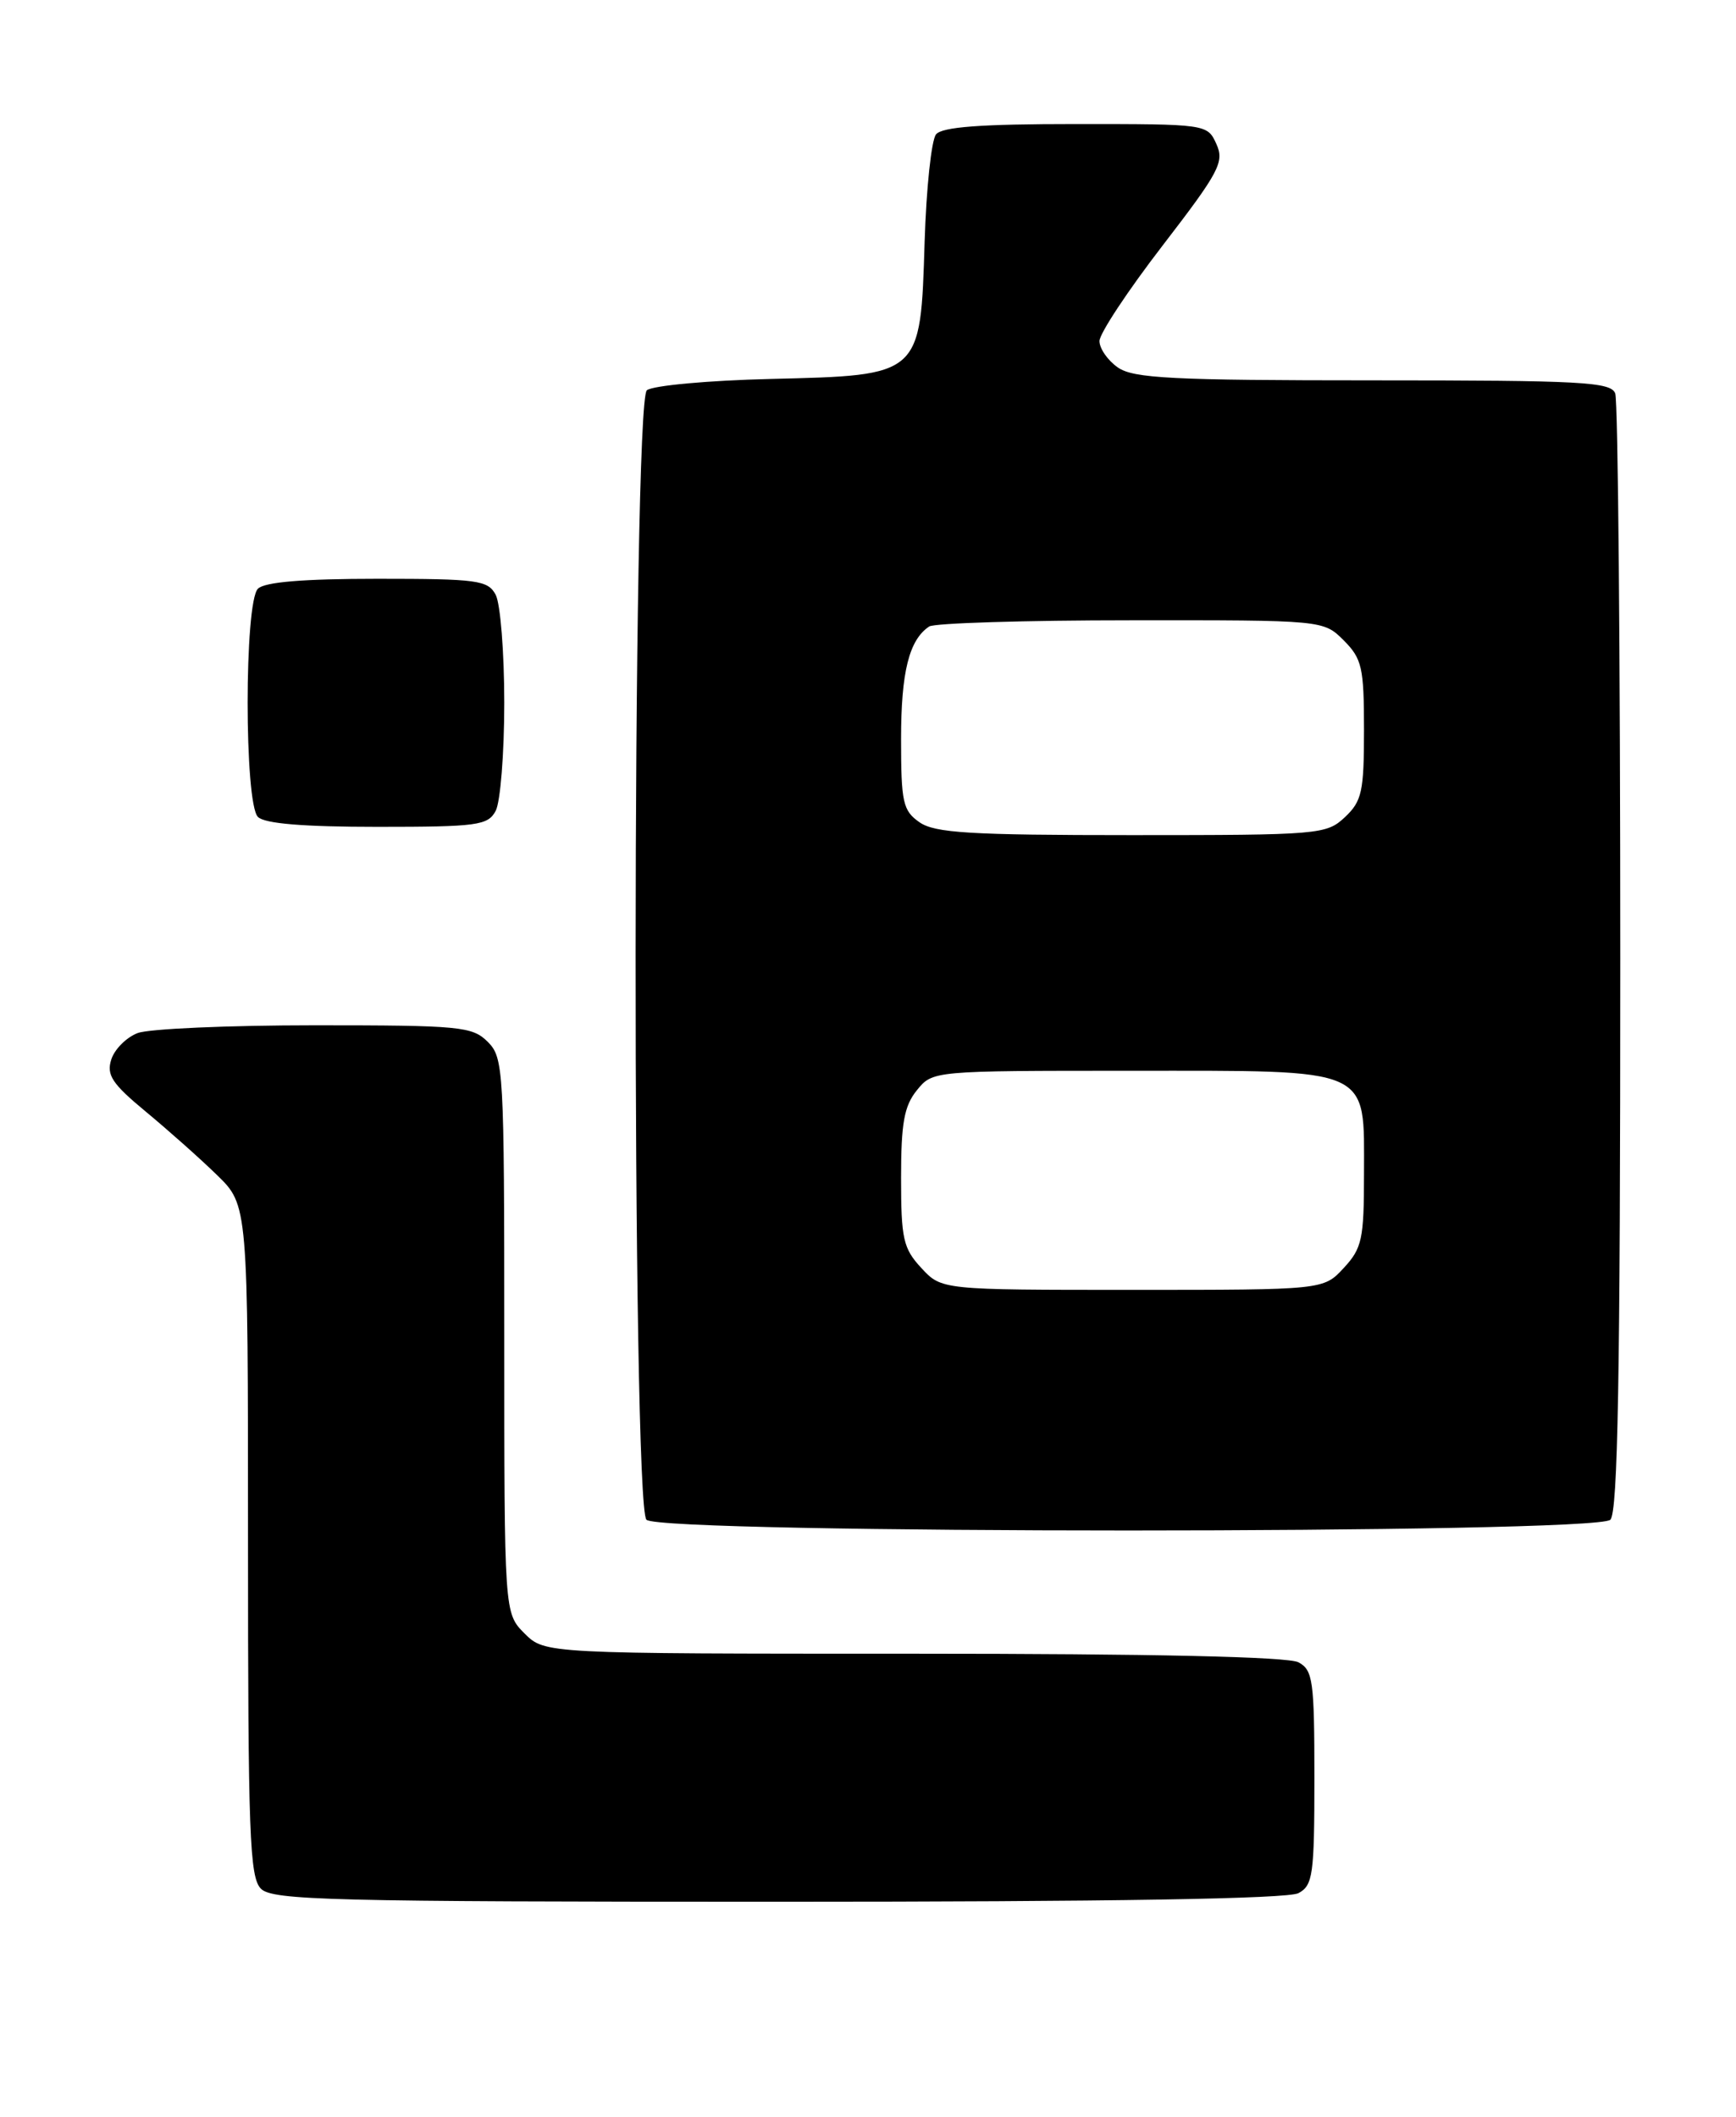 <?xml version="1.0" encoding="UTF-8" standalone="no"?>
<!DOCTYPE svg PUBLIC "-//W3C//DTD SVG 1.1//EN" "http://www.w3.org/Graphics/SVG/1.1/DTD/svg11.dtd" >
<svg xmlns="http://www.w3.org/2000/svg" xmlns:xlink="http://www.w3.org/1999/xlink" version="1.1" viewBox="0 0 210 256">
 <g >
 <path fill="currentColor"
d=" M 157.07 228.96 C 158.82 228.02 159.00 226.76 159.00 215.00 C 159.00 203.24 158.82 201.98 157.07 201.04 C 155.82 200.37 139.36 200.00 110.52 200.00 C 65.91 200.00 65.91 200.00 63.45 197.55 C 61.00 195.09 61.00 195.09 61.00 161.55 C 61.00 129.33 60.92 127.92 59.00 126.00 C 57.14 124.14 55.67 124.00 38.07 124.00 C 27.65 124.00 18.01 124.42 16.65 124.94 C 15.29 125.46 13.85 126.90 13.46 128.14 C 12.86 130.01 13.56 131.07 17.62 134.43 C 20.30 136.65 24.19 140.10 26.25 142.11 C 30.00 145.76 30.00 145.76 30.00 186.31 C 30.00 221.84 30.19 227.05 31.57 228.43 C 32.97 229.82 40.02 230.00 94.14 230.00 C 134.27 230.00 155.79 229.65 157.07 228.96 Z  M 194.80 183.80 C 195.71 182.89 196.00 166.44 196.00 115.88 C 196.00 79.19 195.73 48.45 195.39 47.58 C 194.86 46.19 191.34 46.00 166.12 46.00 C 141.78 46.00 137.11 45.76 135.22 44.44 C 134.00 43.59 133.00 42.15 133.00 41.25 C 133.00 40.35 136.43 35.16 140.62 29.72 C 147.51 20.77 148.13 19.59 147.14 17.41 C 146.05 15.01 145.98 15.00 130.14 15.00 C 118.63 15.00 113.96 15.35 113.23 16.25 C 112.67 16.94 112.05 22.78 111.85 29.23 C 111.35 45.50 111.47 45.39 93.23 45.83 C 85.68 46.01 78.94 46.63 78.25 47.20 C 76.47 48.69 76.42 182.02 78.20 183.80 C 79.93 185.53 193.07 185.53 194.80 183.80 Z  M 59.96 98.07 C 60.53 97.00 61.00 91.12 61.00 85.00 C 61.00 78.88 60.53 73.00 59.96 71.93 C 59.02 70.17 57.76 70.00 45.66 70.00 C 36.68 70.00 32.01 70.39 31.20 71.20 C 29.54 72.86 29.54 97.14 31.20 98.80 C 32.01 99.61 36.68 100.00 45.66 100.00 C 57.76 100.00 59.02 99.83 59.96 98.07 Z  M 111.45 153.35 C 109.26 150.99 109.00 149.83 109.00 142.46 C 109.00 135.84 109.37 133.76 110.91 131.86 C 112.82 129.50 112.82 129.50 136.81 129.50 C 166.25 129.50 165.00 128.94 165.00 142.01 C 165.00 149.86 164.76 150.97 162.55 153.35 C 160.10 156.00 160.10 156.00 137.00 156.00 C 113.90 156.00 113.90 156.00 111.45 153.35 Z  M 111.22 99.44 C 109.22 98.04 109.00 97.04 109.00 89.38 C 109.00 81.27 109.97 77.39 112.40 75.77 C 113.00 75.36 123.98 75.02 136.80 75.02 C 160.09 75.00 160.09 75.00 162.55 77.45 C 164.76 79.67 165.00 80.73 165.00 88.28 C 165.00 95.74 164.75 96.89 162.69 98.83 C 160.45 100.93 159.62 101.00 136.91 101.00 C 117.29 101.00 113.08 100.74 111.22 99.44 Z "/>
</g>
</svg>